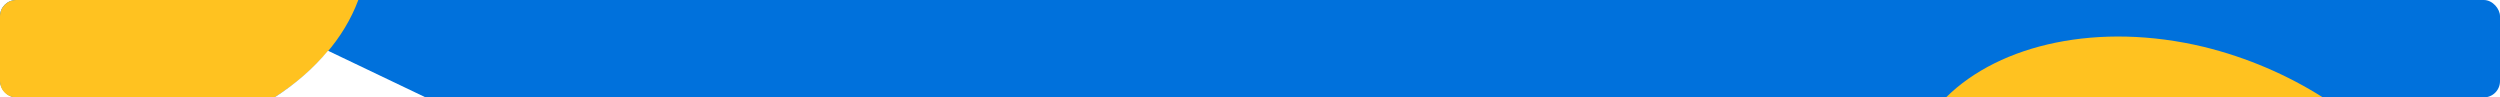 <?xml version="1.0" encoding="UTF-8"?>
<svg width="1232px" height="48px" viewBox="0 0 1232 48" version="1.1" xmlns="http://www.w3.org/2000/svg" xmlns:xlink="http://www.w3.org/1999/xlink">
    <title>Final</title>
    <defs>
        <path d="M161.631,25 L210.174,48.192 L135,48.192 C145.458,41.482 154.45,33.668 161.631,25 Z" id="path-1"></path>
    </defs>
    <g id="Final" stroke="none" stroke-width="1" fill="none" fill-rule="evenodd">
        <g id="Group">
            <g id="Spark-1-+-Spark-2-+-Spark-3-Mask" fill="#0071DC">
                <rect id="path-1" x="0" y="0" width="1232" height="48" rx="8"></rect>
            </g>
            <path d="M176.57,0.001 C169.586,18.807 155.085,35.363 135.386,48.002 L8,48 C3.582,48 1.7107134e-13,44.418 1.70530257e-13,40 L1.70530257e-13,8 C1.69989174e-13,3.582 3.582,-6.31372217e-14 8,-6.39488462e-14 Z" id="Combined-Shape" fill="#FFC220" fill-rule="nonzero"></path>
            <mask id="mask-2" fill="white">
                <use xlink:href="#path-1"></use>
            </mask>
            <use id="Combined-Shape" fill="#FFFFFF" xlink:href="#path-1"></use>
        </g>
        <path d="M959,47.996 C985.623,21.6 1034.349,10.737 1085.942,23.076 C1107.331,28.293 1127.304,36.969 1144.704,47.997 Z" id="Combined-Shape" fill="#FFC220" fill-rule="nonzero"></path>
    </g>
</svg>